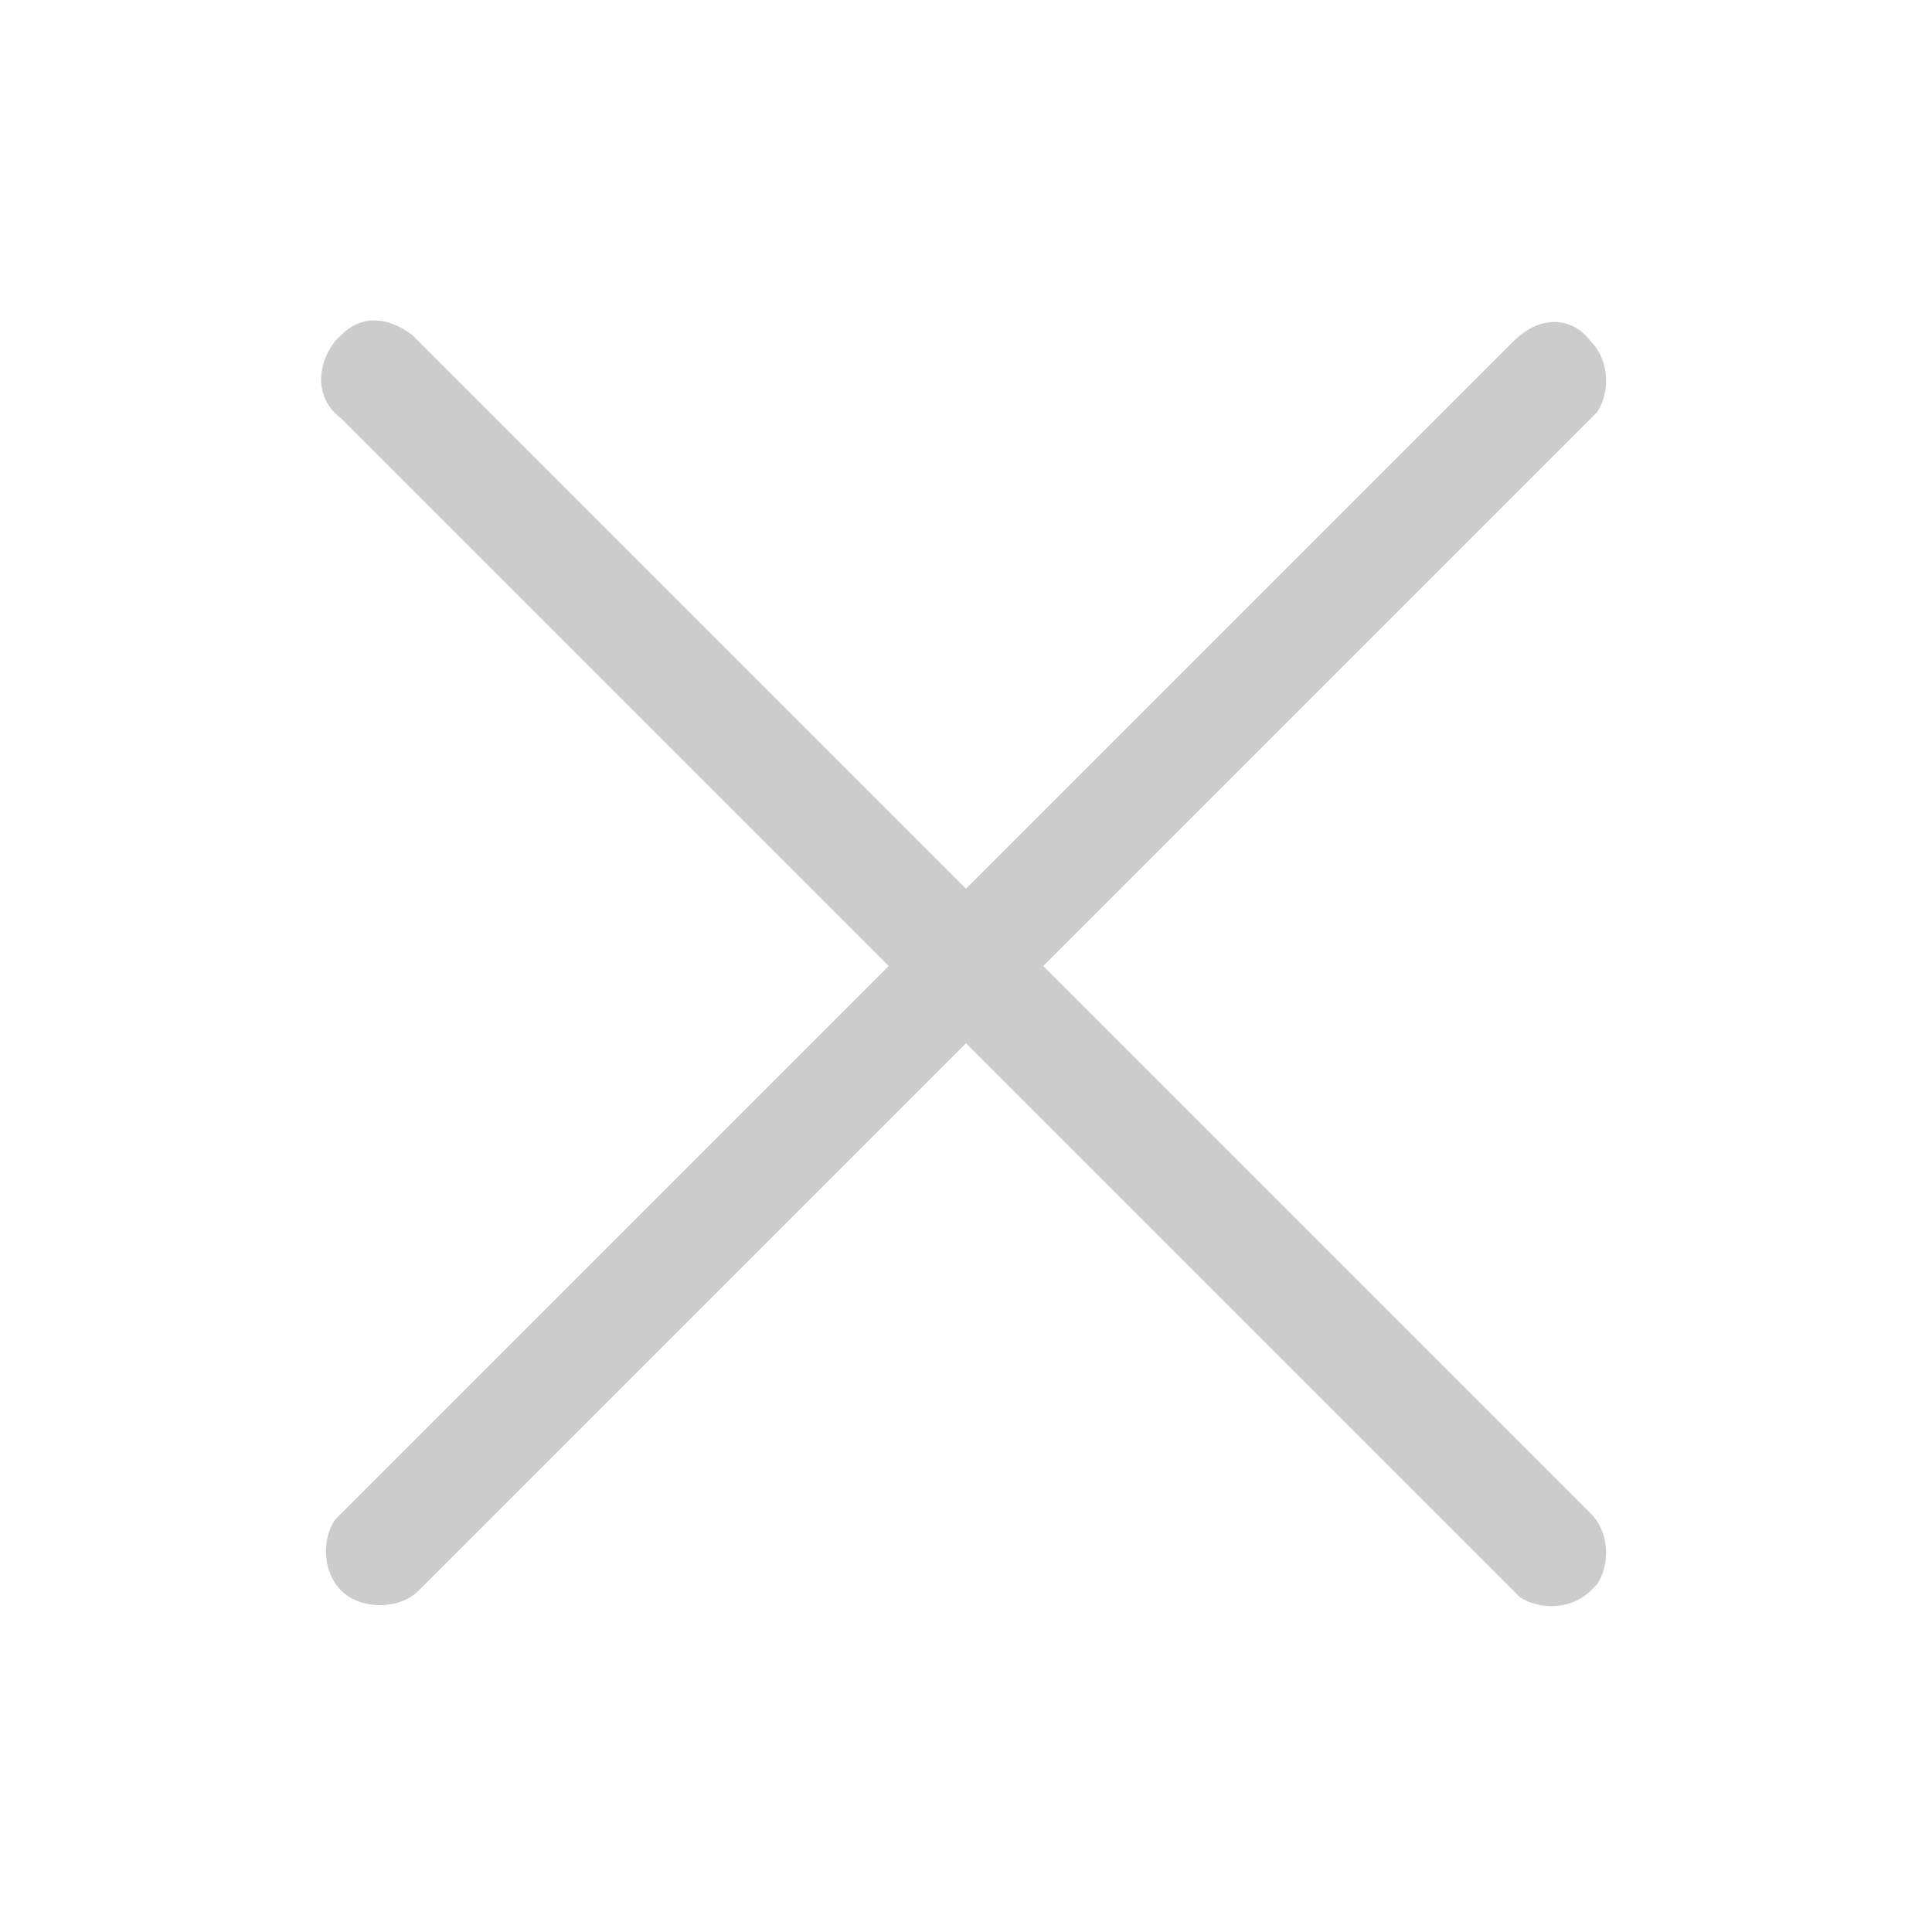 <?xml version="1.0" encoding="utf-8"?>
<!-- Generator: Adobe Illustrator 25.2.1, SVG Export Plug-In . SVG Version: 6.00 Build 0)  -->
<svg version="1.1" id="Layer_1" xmlns="http://www.w3.org/2000/svg" xmlns:xlink="http://www.w3.org/1999/xlink" x="0px" y="0px"
	 viewBox="0 0 30 30" style="enable-background:new 0 0 30 30;" xml:space="preserve">
<style type="text/css">
	.st0{fill:#CCCCCC;}
</style>
<path class="st0" d="M24.7,5.3C25,5.6,25,6.1,24.8,6.4l-0.1,0.1L16.2,15l8.5,8.5c0.3,0.3,0.3,0.8,0.1,1.1l-0.1,0.1
	c-0.3,0.3-0.8,0.3-1.1,0.1l-0.1-0.1L15,16.2l-8.5,8.5c-0.3,0.3-0.9,0.3-1.2,0S5,23.9,5.2,23.6l0.1-0.1l8.5-8.5L5.3,6.5
	C4.9,6.2,4.9,5.7,5.2,5.3l0.1-0.1c0.3-0.3,0.7-0.3,1.1,0l0.1,0.1l8.5,8.5l8.5-8.5C23.9,4.9,24.4,4.9,24.7,5.3z"/>
</svg>
